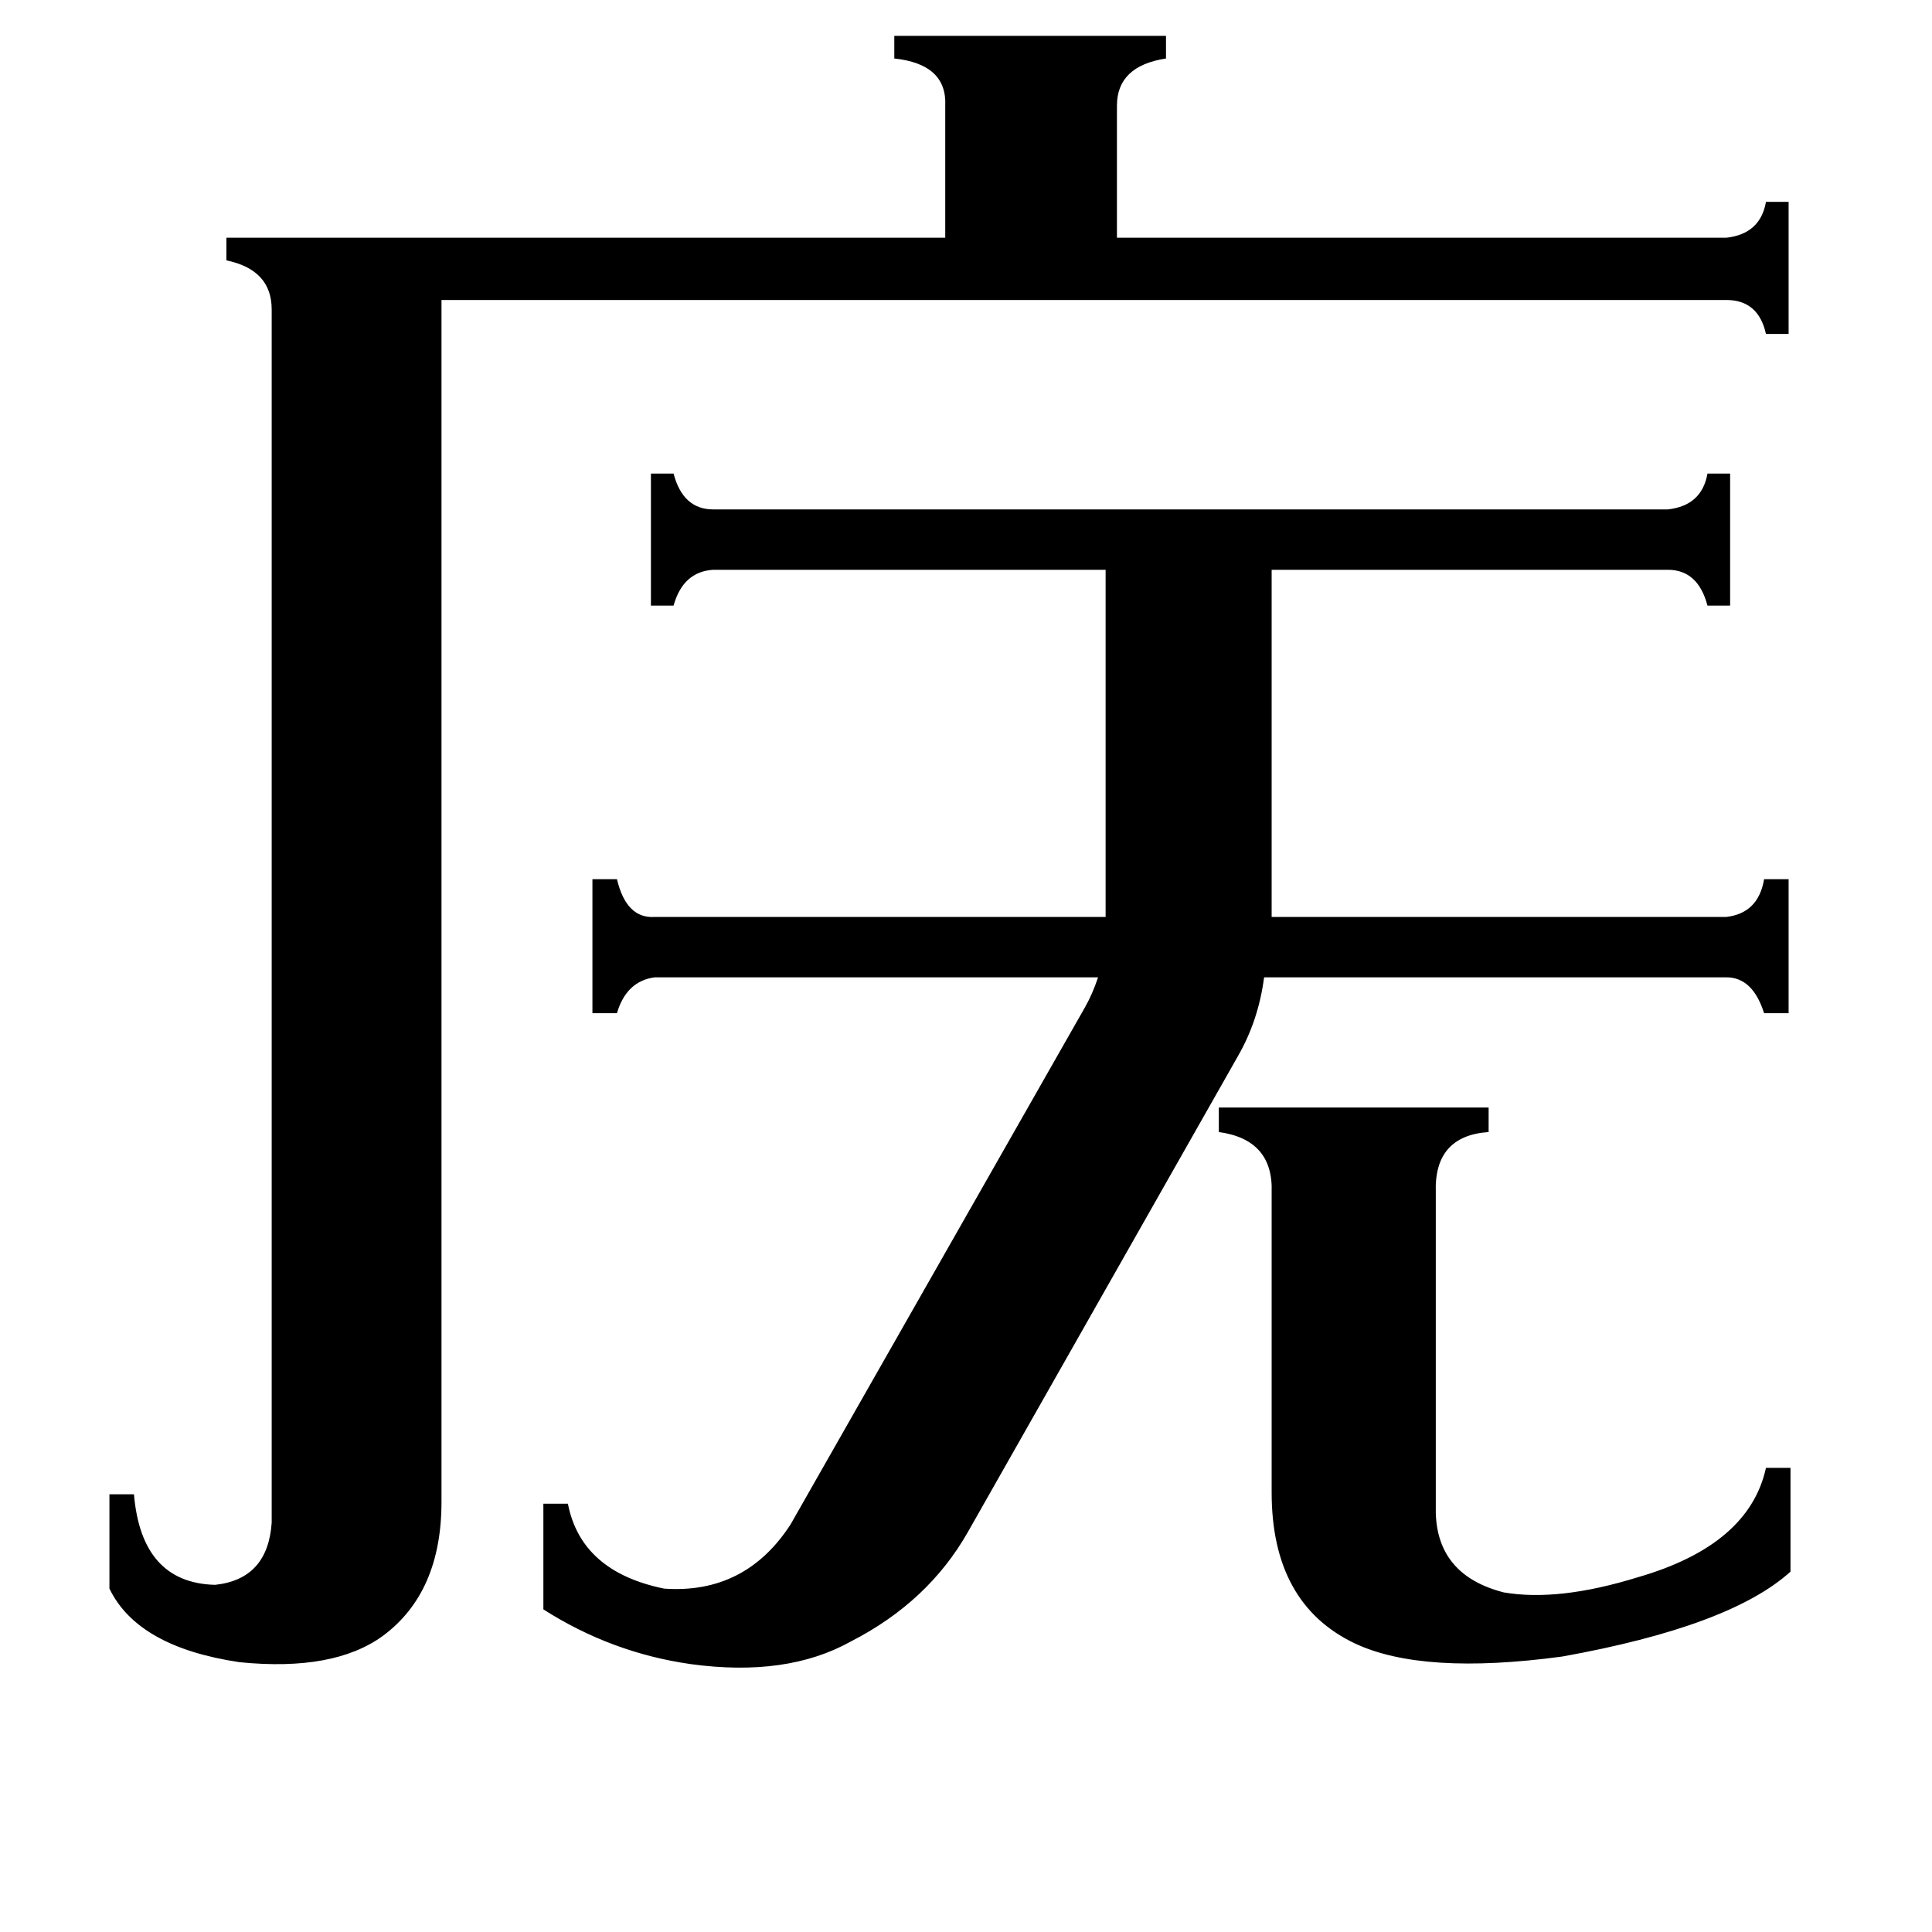 <svg xmlns="http://www.w3.org/2000/svg" viewBox="0 -800 1024 1024">
	<path fill="#000000" d="M646 -213H789V-200Q760 -198 761 -168V2Q762 35 797 44Q826 49 868 36Q927 19 936 -22H949V33Q917 62 828 78Q754 88 718 71Q674 50 674 -9V-168Q675 -196 646 -200ZM575 -266Q579 -273 582 -282H347Q332 -280 327 -263H314V-334H327Q332 -313 347 -314H586V-498H378Q362 -497 357 -479H345V-549H357Q362 -530 378 -530H884Q902 -532 905 -549H917V-479H905Q900 -498 884 -498H674V-314H915Q932 -316 935 -334H948V-263H935Q929 -282 915 -282H670Q667 -259 656 -240L513 12Q492 49 451 70Q417 89 366 82Q324 76 288 53V-3H301Q308 33 352 42Q395 45 419 8ZM915 -674Q933 -676 936 -693H948V-623H936Q932 -641 915 -641H234V-4Q234 44 203 67Q177 86 127 81Q73 73 58 42V-8H71Q75 39 114 40Q142 37 144 7V-636Q144 -657 120 -662V-674H501V-744Q502 -766 474 -769V-781H618V-769Q592 -765 592 -744V-674Z"/>
</svg>